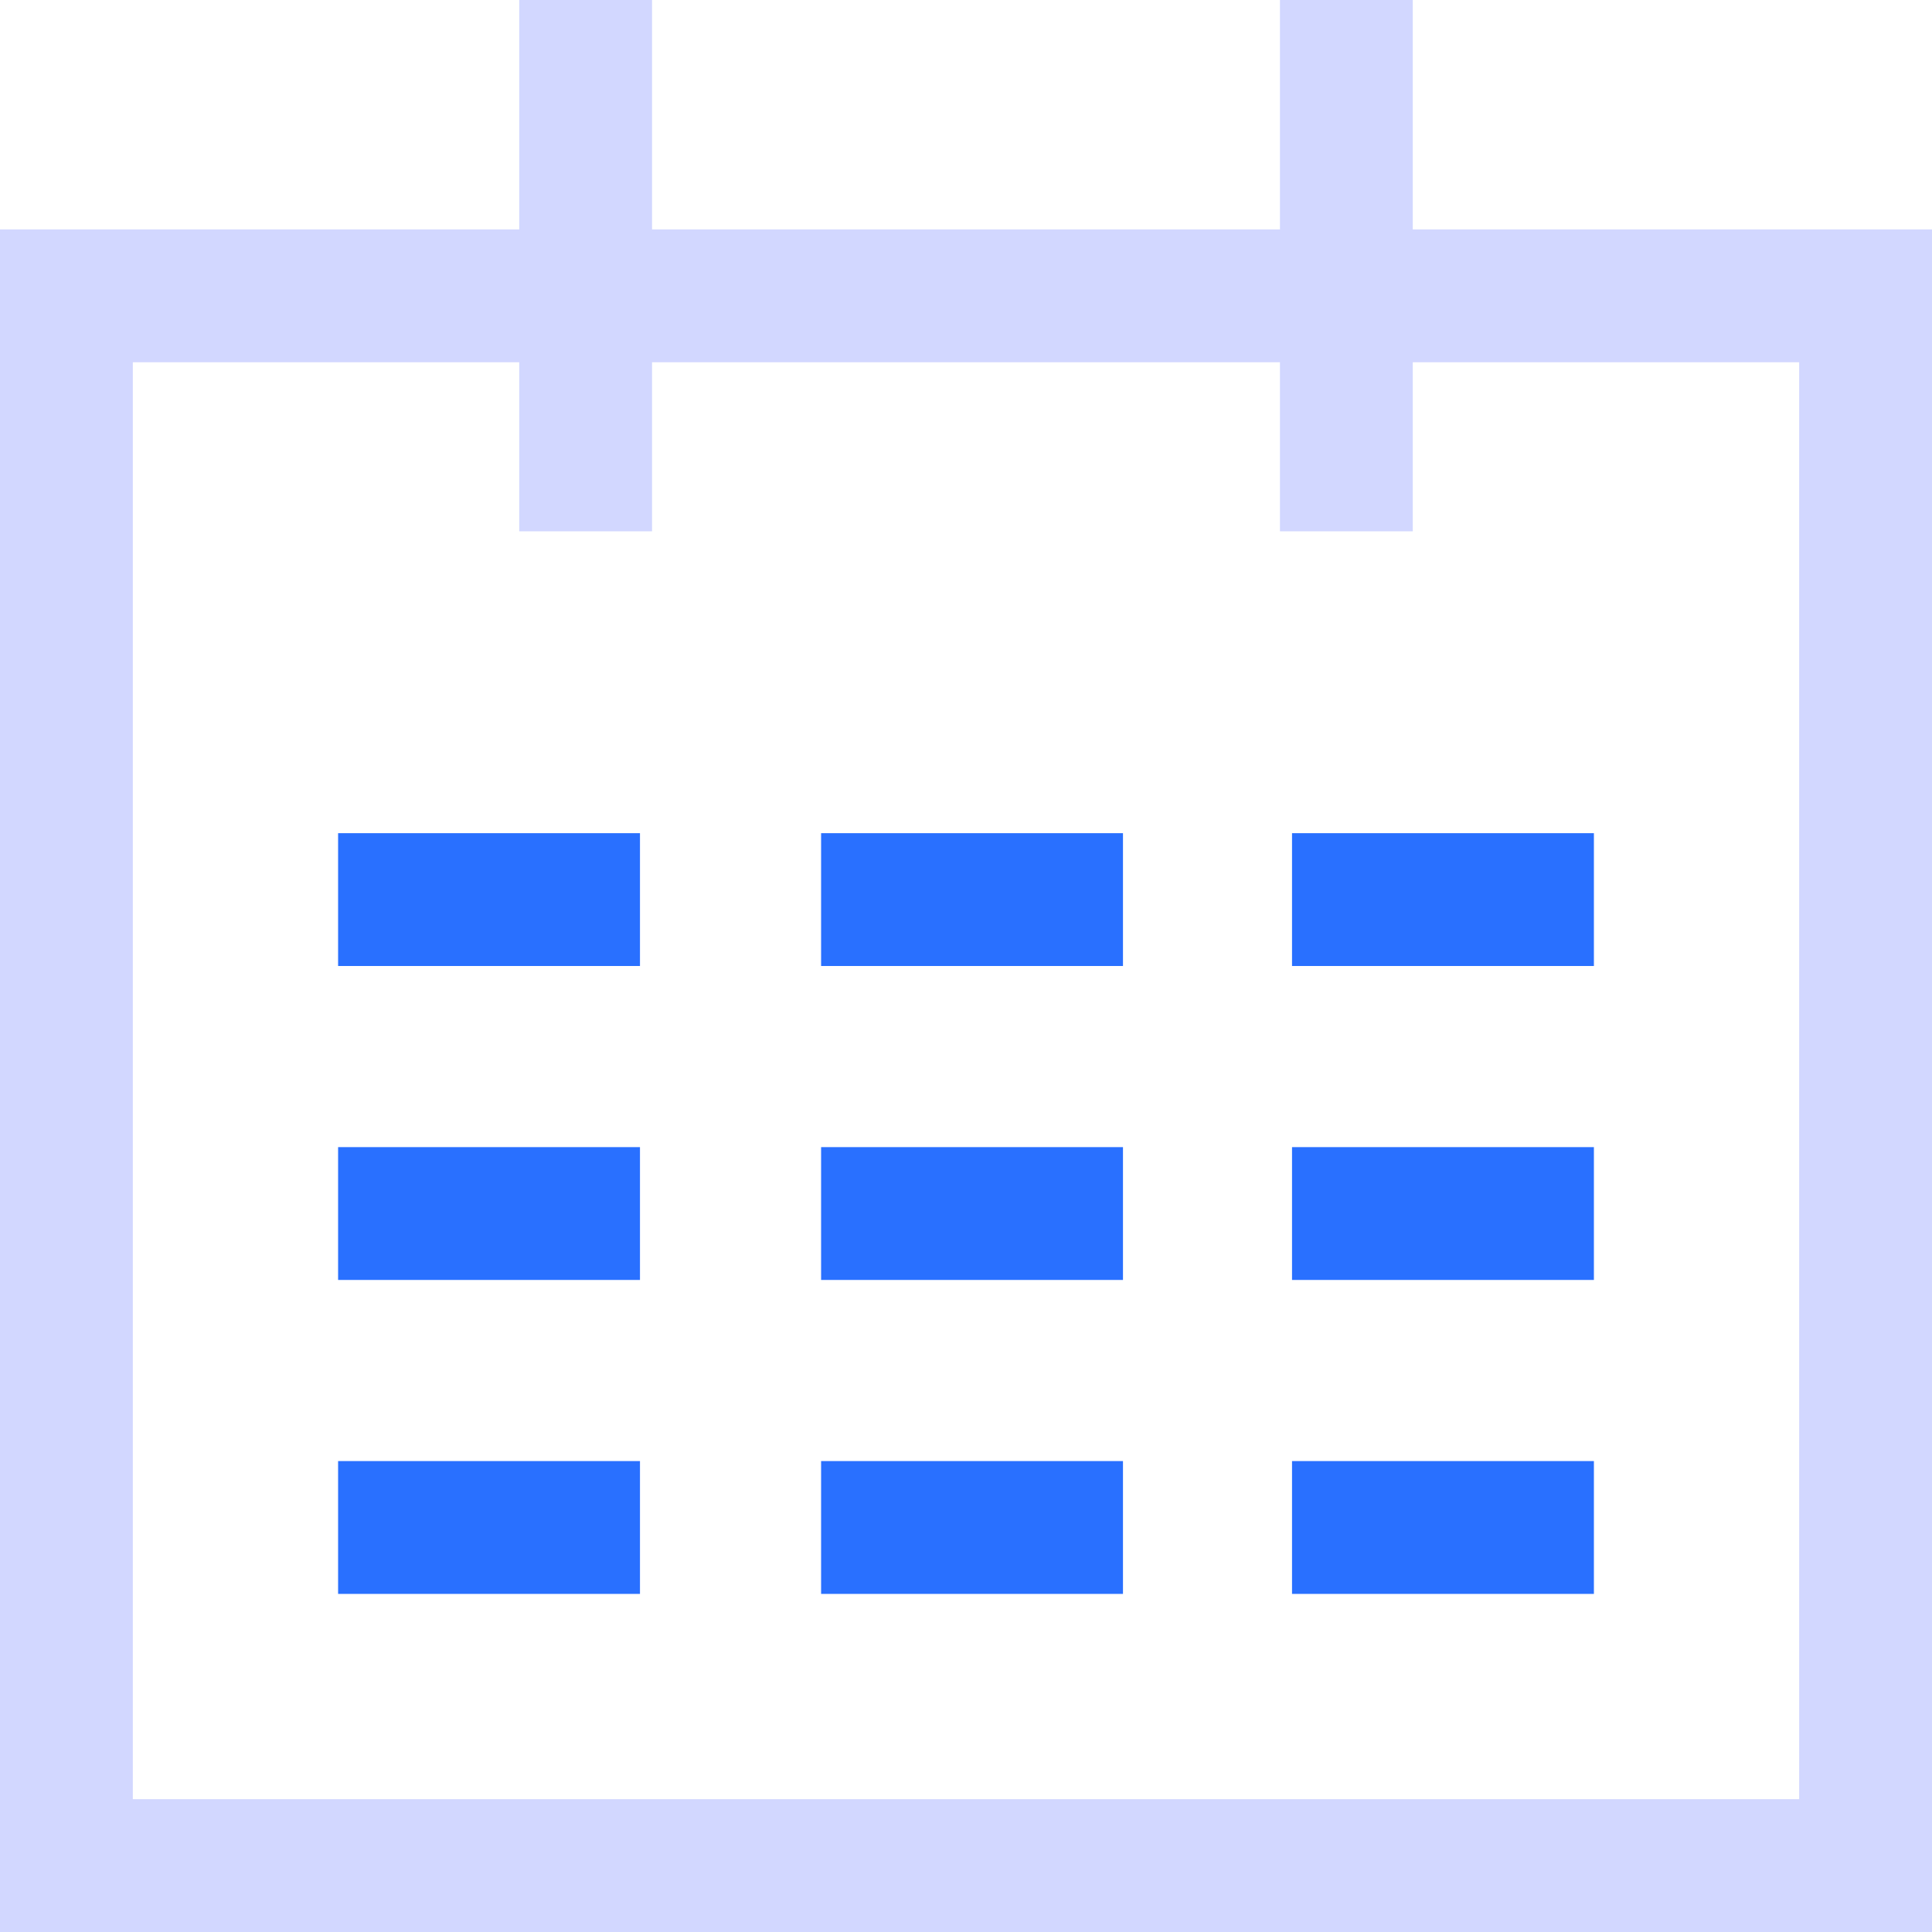 <?xml version="1.0" encoding="UTF-8" standalone="no"?>
<svg height="16px" width="16px" viewBox="0 0 16 16" id="calender" version="1.1" xmlns="http://www.w3.org/2000/svg" xmlns:xlink="http://www.w3.org/1999/xlink" >
	<path style="fill:#d2d7ff;" d="M11.7,4.3V3h3.2v11.9H1.1V3h3.2v1.4h1.1V3h5.2v1.4H11.7z M10.6,0v1.9H5.4V0H4.3v1.9H0V16h16V1.9
		h-4.3V0H10.6z"/>
	<rect x="2.8" y="6.9" style="fill:#2970FF;" width="2.5" height="1.1"/>
	<rect x="2.8" y="12.1" style="fill:#2970FF;" width="2.5" height="1.1"/>
	<rect x="2.8" y="9.5" style="fill:#2970FF;" width="2.5" height="1.1"/>
	<rect x="6.8" y="6.9" style="fill:#2970FF;" width="2.5" height="1.1"/>
	<rect x="6.8" y="12.1" style="fill:#2970FF;" width="2.5" height="1.1"/>
	<rect x="6.8" y="9.5" style="fill:#2970FF;" width="2.5" height="1.1"/>
	<rect x="10.7" y="6.9" style="fill:#2970FF;" width="2.5" height="1.1"/>
	<rect x="10.7" y="12.1" style="fill:#2970FF;" width="2.5" height="1.1"/>
	<rect x="10.7" y="9.5" style="fill:#2970FF;" width="2.5" height="1.1"/>
</svg>

